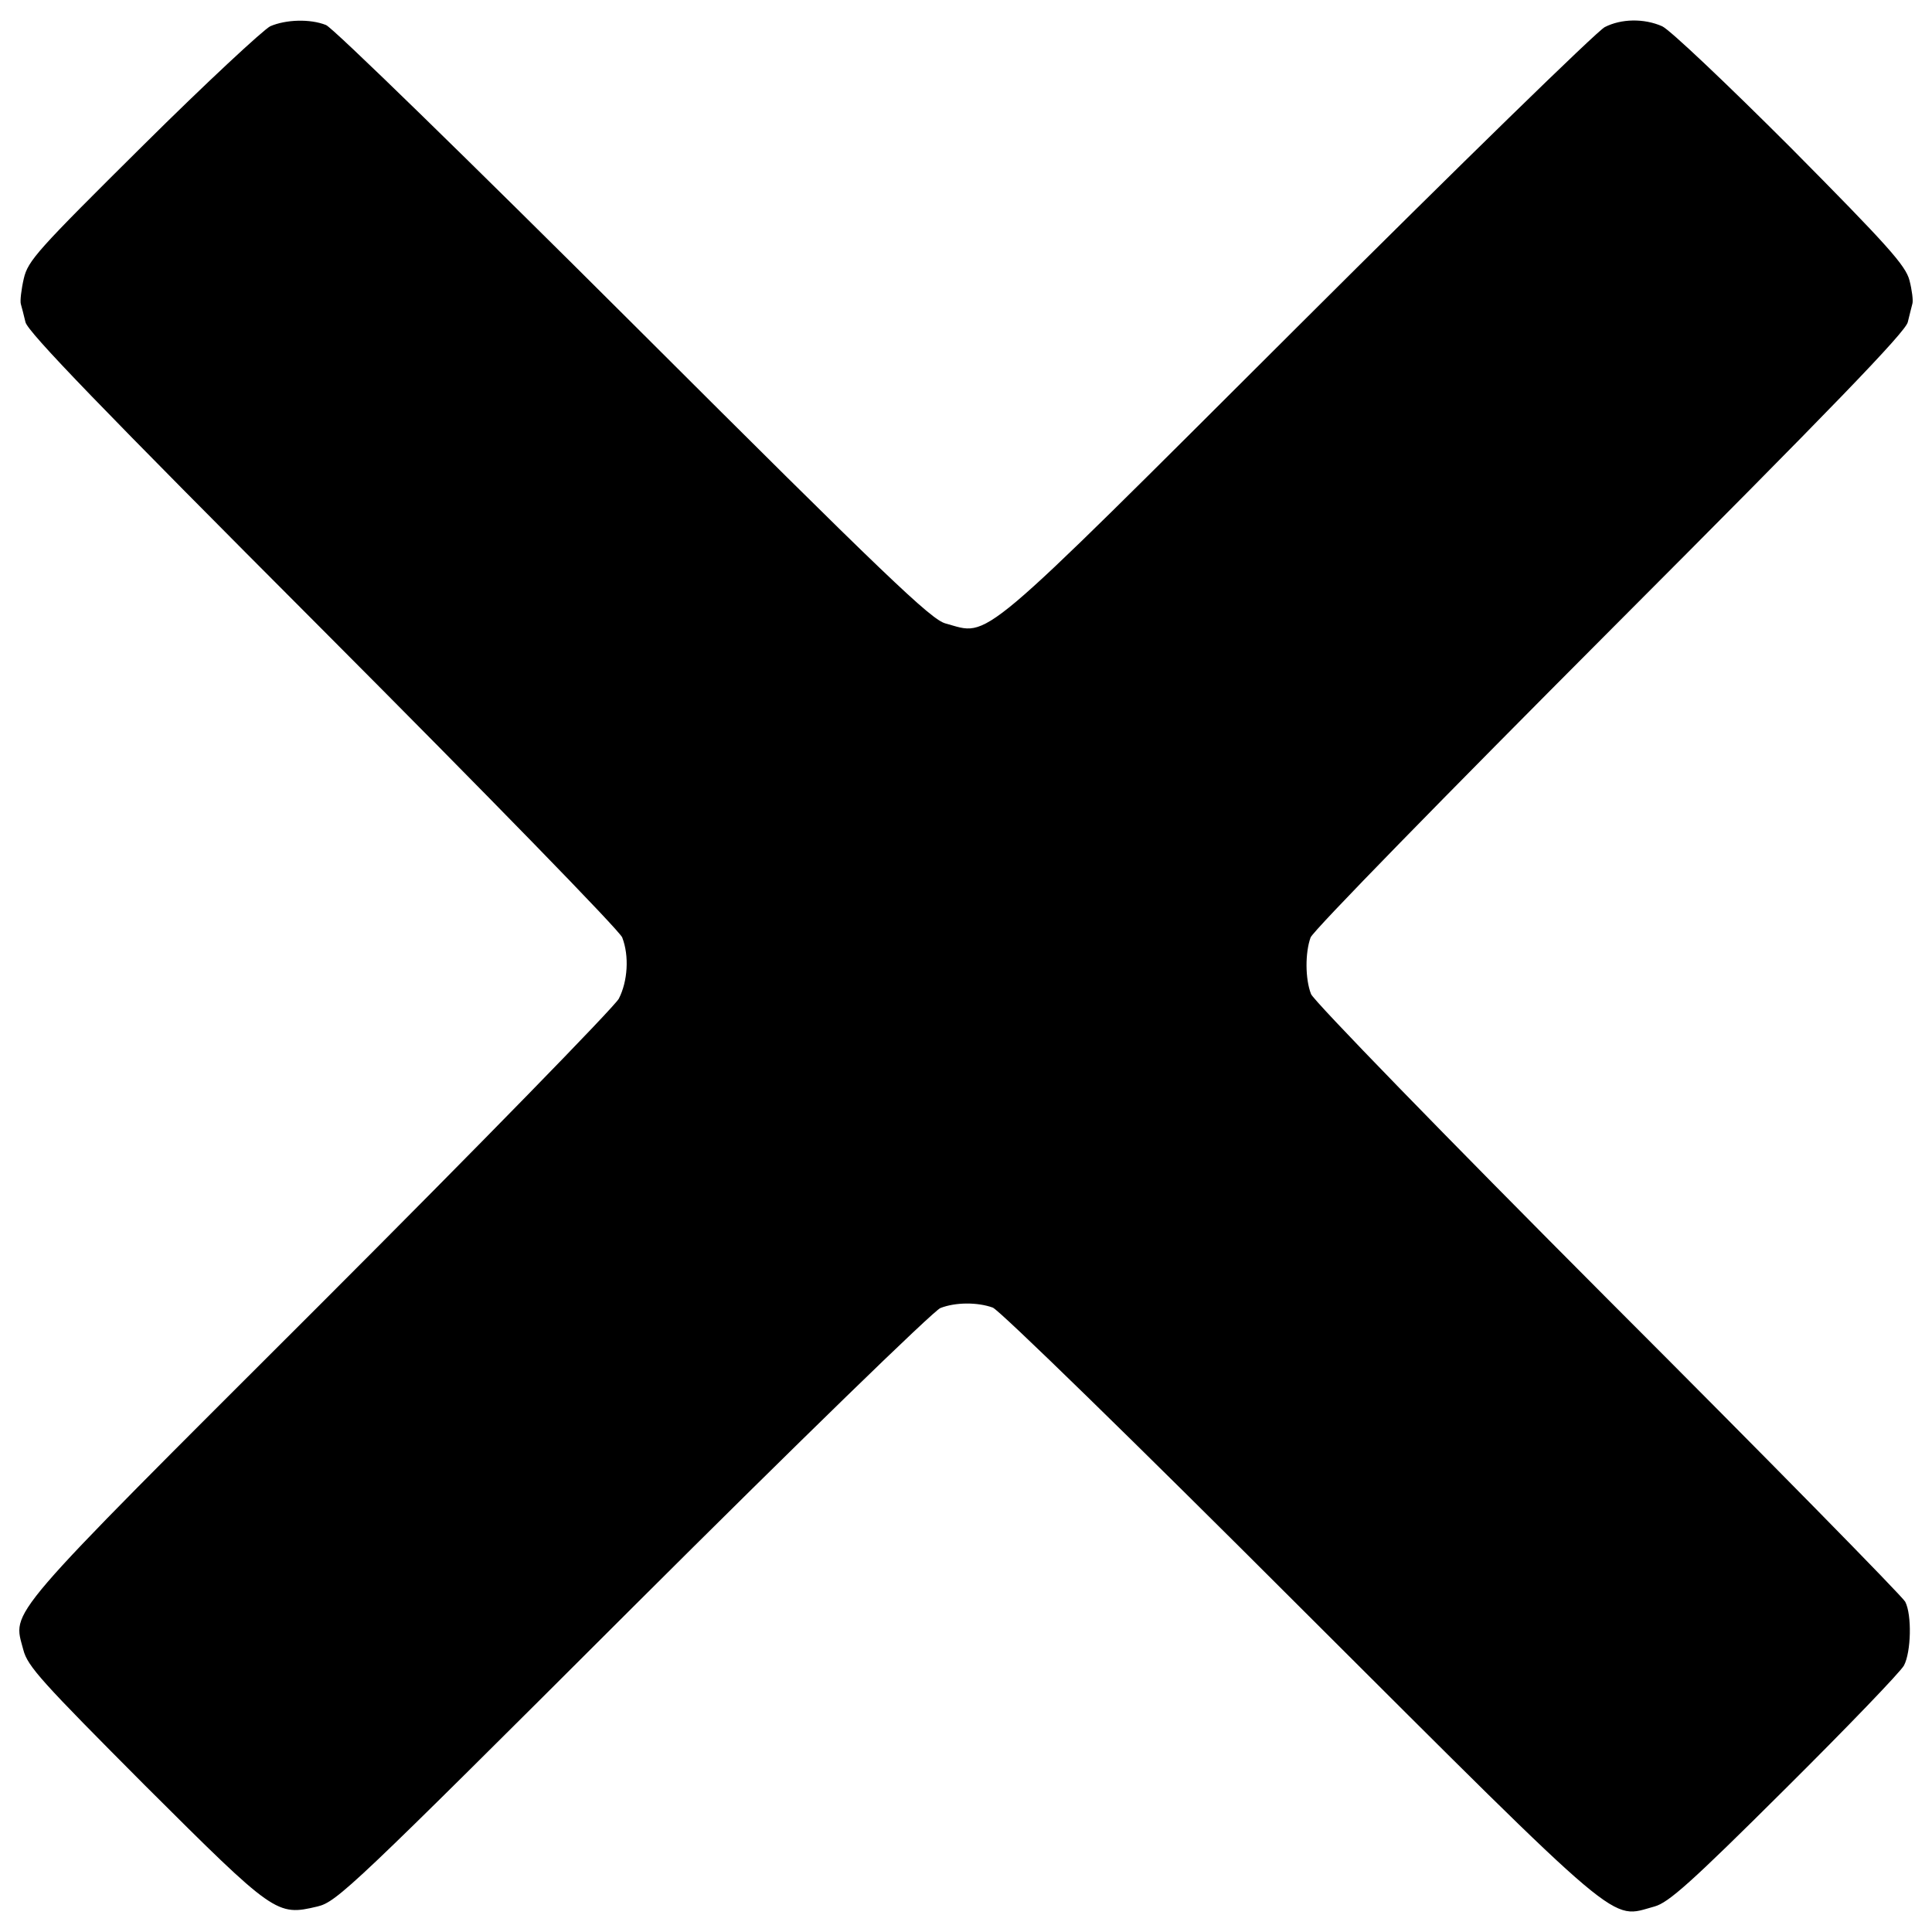 <?xml version="1.0" encoding="utf-8"?>
<!-- Svg Vector Icons : http://www.onlinewebfonts.com/icon -->
<!DOCTYPE svg PUBLIC "-//W3C//DTD SVG 1.1//EN" "http://www.w3.org/Graphics/SVG/1.1/DTD/svg11.dtd">
<svg version="1.1" xmlns="http://www.w3.org/2000/svg" xmlns:xlink="http://www.w3.org/1999/xlink" x="0px" y="0px" viewBox="0 0 1000 1000" enable-background="new 0 0 1000 1000" xml:space="preserve">
<g><g transform="translate(0,449) scale(0.1,-0.1)"><path d="M1398.8,4354.1c-35-17.5-332-292.7-657.5-616c-548.3-543.9-596.4-596.4-618.2-690.3c-13.1-56.8-19.7-115.8-15.3-131.1c4.4-15.3,15.3-56.8,24-93.9c10.9-50.2,393.2-445.6,1540.1-1594.7C2519.4,378.3,3209.7-329.5,3220.6-362.3c37.1-96.1,28.4-227.2-17.5-316.8c-24-43.7-716.5-753.7-1548.8-1585.9C-3.7-3920.8,66.2-3840,120.8-4049.7c21.8-85.2,96.1-166,629.1-701.2c672.8-670.6,681.6-677.2,893.5-627c100.5,24,181.3,100.5,1634,1551c845.4,843.2,1557.5,1535.7,1590.3,1546.6c78.6,30.6,192.3,30.6,270.9,2.2c34.9-13.1,740.5-701.2,1590.3-1551c1699.5-1695.2,1601.2-1612.2,1835-1548.8c72.1,19.7,187.9,122.3,672.8,605.1c323.3,321.1,600.7,609.5,618.2,642.3c37.1,69.9,41.5,262.1,6.6,329.8c-13.1,26.2-705.6,731.8-1540.1,1566.3C7482.6-1393.4,6796.7-687.8,6785.8-655c-30.6,78.7-30.6,214.1-2.2,292.7c13.1,34.9,701.2,738.4,1551,1590.3c1149,1151.2,1529.2,1544.4,1540.1,1594.7c8.8,37.1,19.7,78.7,24,96.1c4.4,15.3-2.2,69.9-15.3,120.2c-19.7,76.5-111.4,179.1-616,688.1c-327.7,327.7-624.8,609.5-664.1,627c-93.9,41.5-211.9,39.3-297.1-4.4c-39.3-19.7-753.7-716.5-1588.1-1548.8C5031.6,1118.8,5127.7,1199.6,4894,1263c-74.3,19.6-303.6,238.1-1616.5,1548.8C2432,3655,1719.9,4349.7,1687.1,4360.6C1604.1,4393.4,1479.6,4389,1398.8,4354.1z"/></g></g>
</svg>
